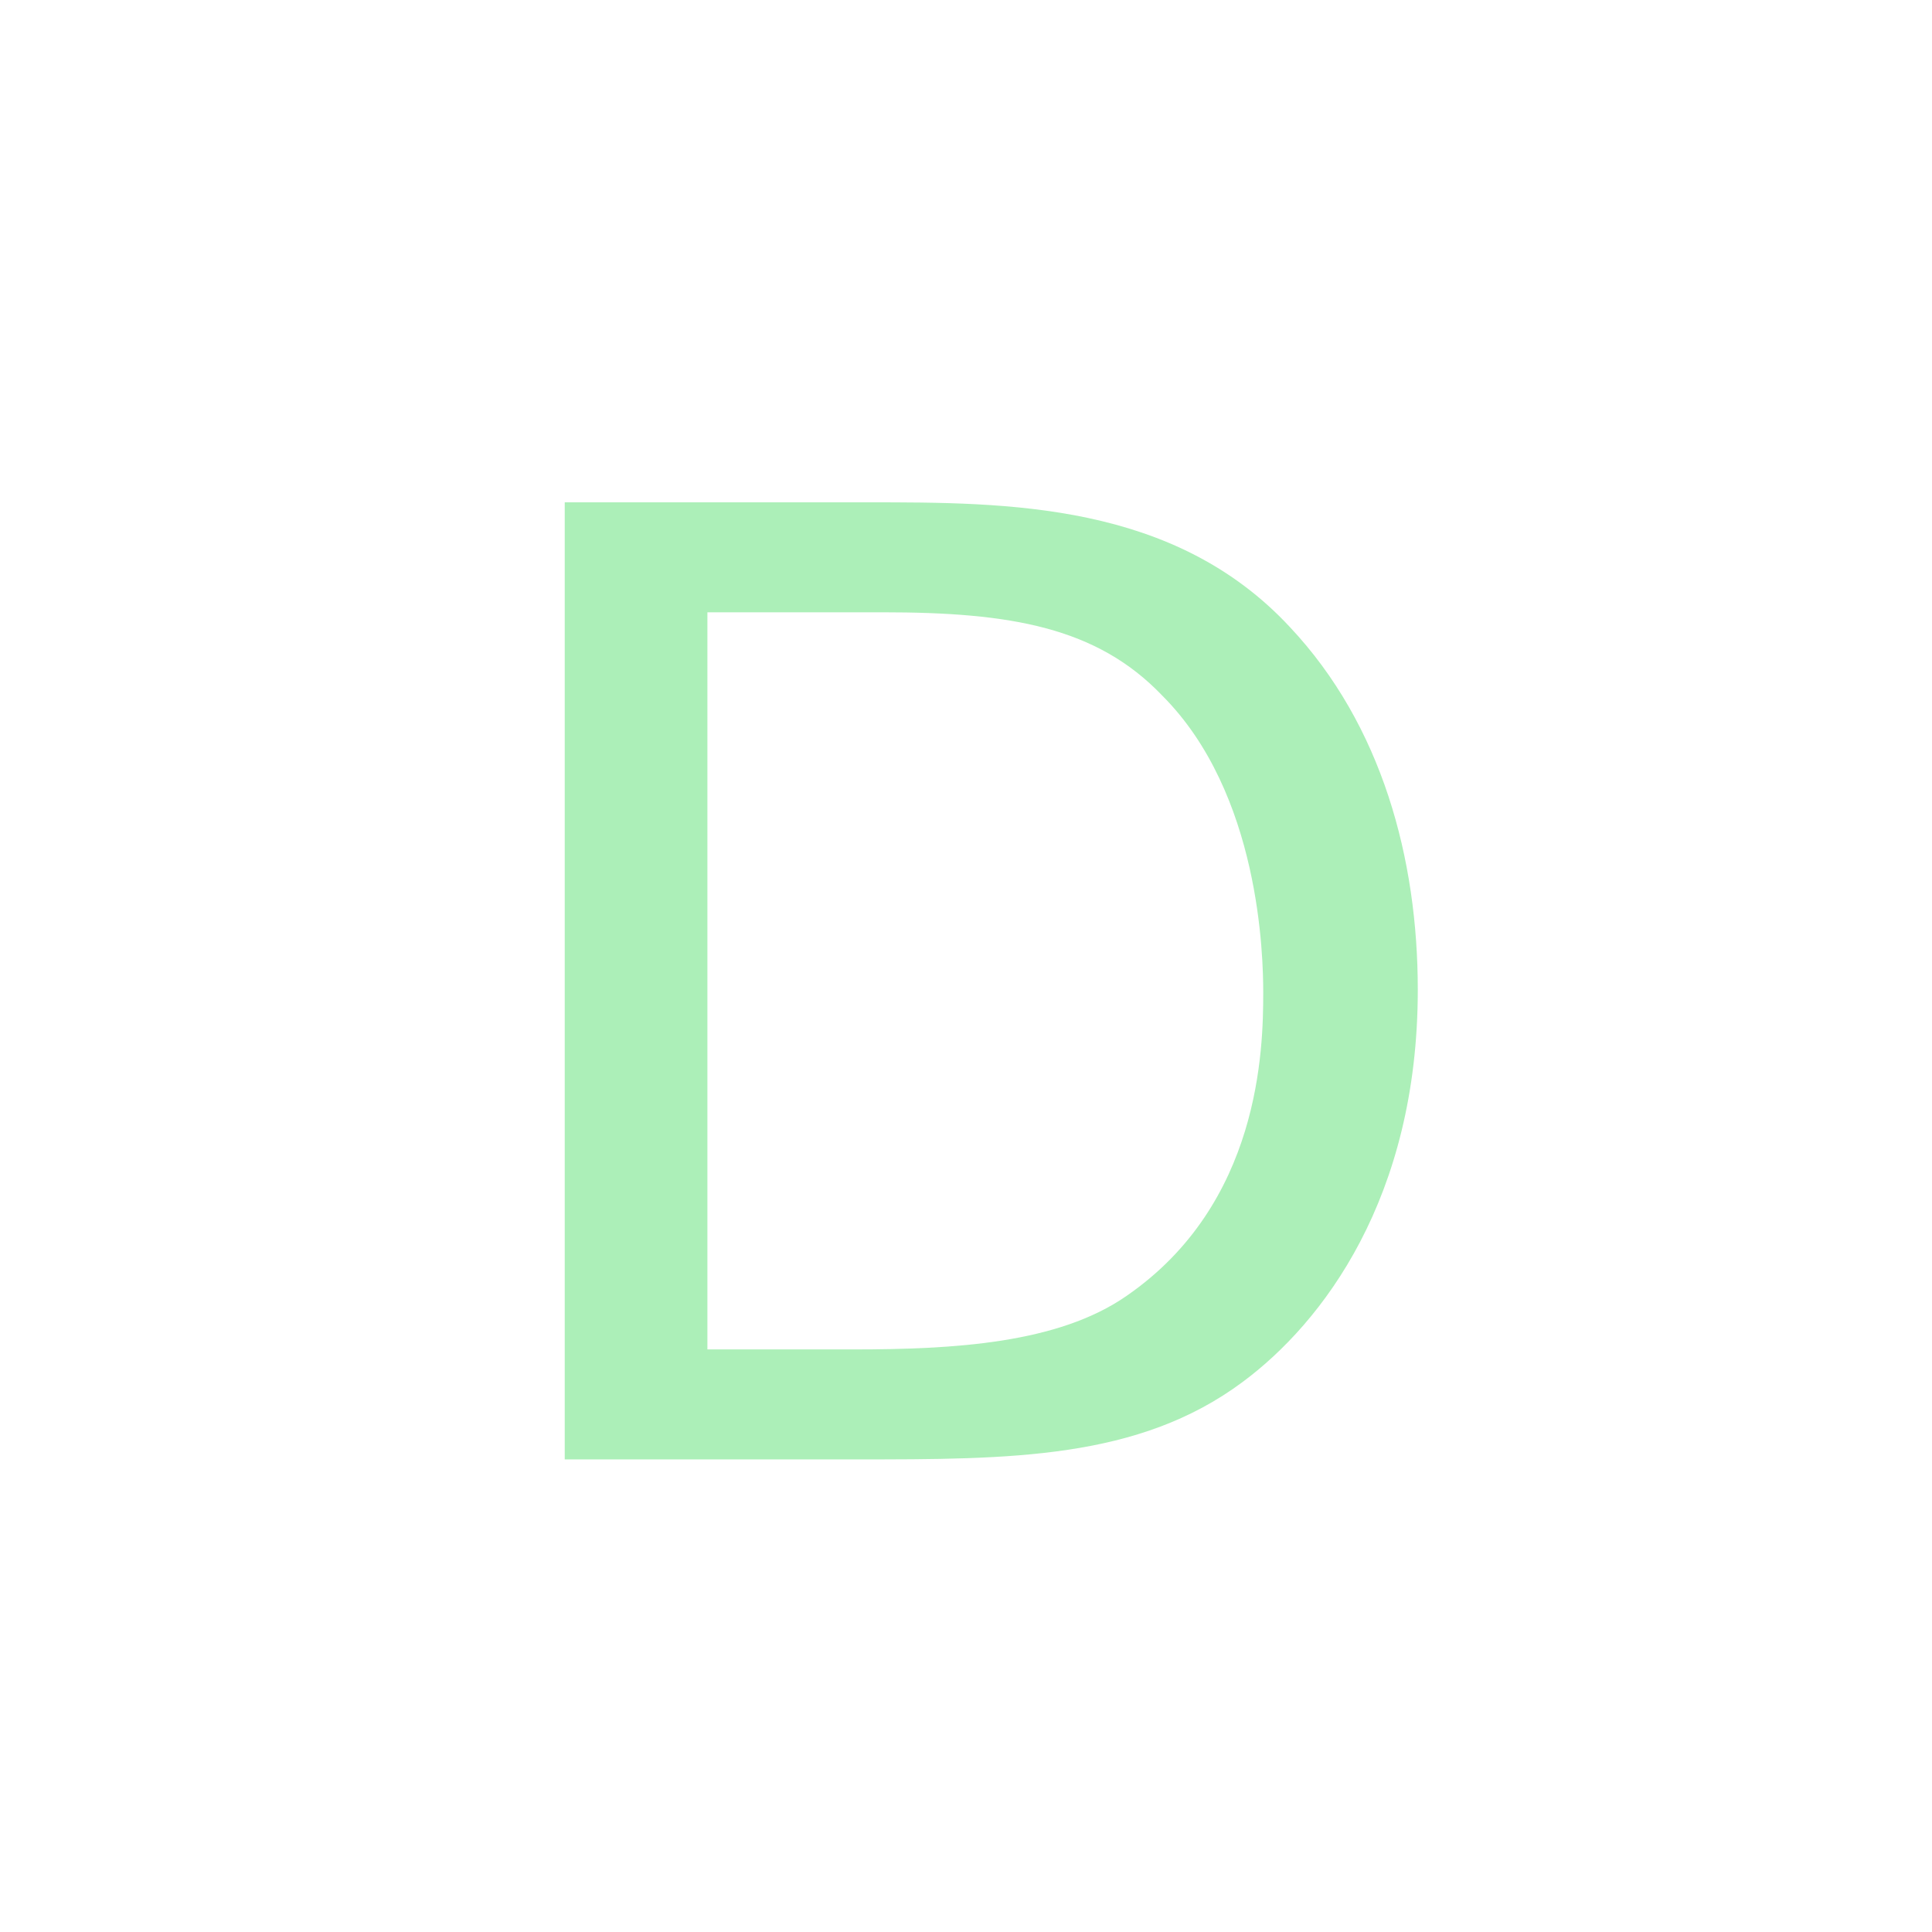 <?xml version="1.0" encoding="utf-8"?>
<!-- Generator: Adobe Illustrator 22.0.1, SVG Export Plug-In . SVG Version: 6.00 Build 0)  -->
<svg version="1.1" id="Calque_1" xmlns="http://www.w3.org/2000/svg" xmlns:xlink="http://www.w3.org/1999/xlink" x="0px" y="0px"
	 viewBox="0 0 65 65" style="enable-background:new 0 0 65 65;" xml:space="preserve">
<style type="text/css">
	.st0{fill:#acefb8;}
</style>
<g>
	<path class="st0" d="M19,16.9h10.2c4.7,0,10.3,0,14.2,4.2c3.1,3.3,4.3,7.8,4.3,12.2c0,7-3.2,11.2-5.9,13.2c-3.5,2.6-7.8,2.6-13,2.6
		H19V16.9z M23.9,45.4h4.8c3.4,0,6.9-0.2,9.2-1.8c4.5-3.1,4.6-8.3,4.6-10.2c0-1.2-0.1-6.7-3.4-10c-2.2-2.3-5.1-2.8-9.4-2.8h-5.9
		V45.4z"/>
</g>
</svg>
